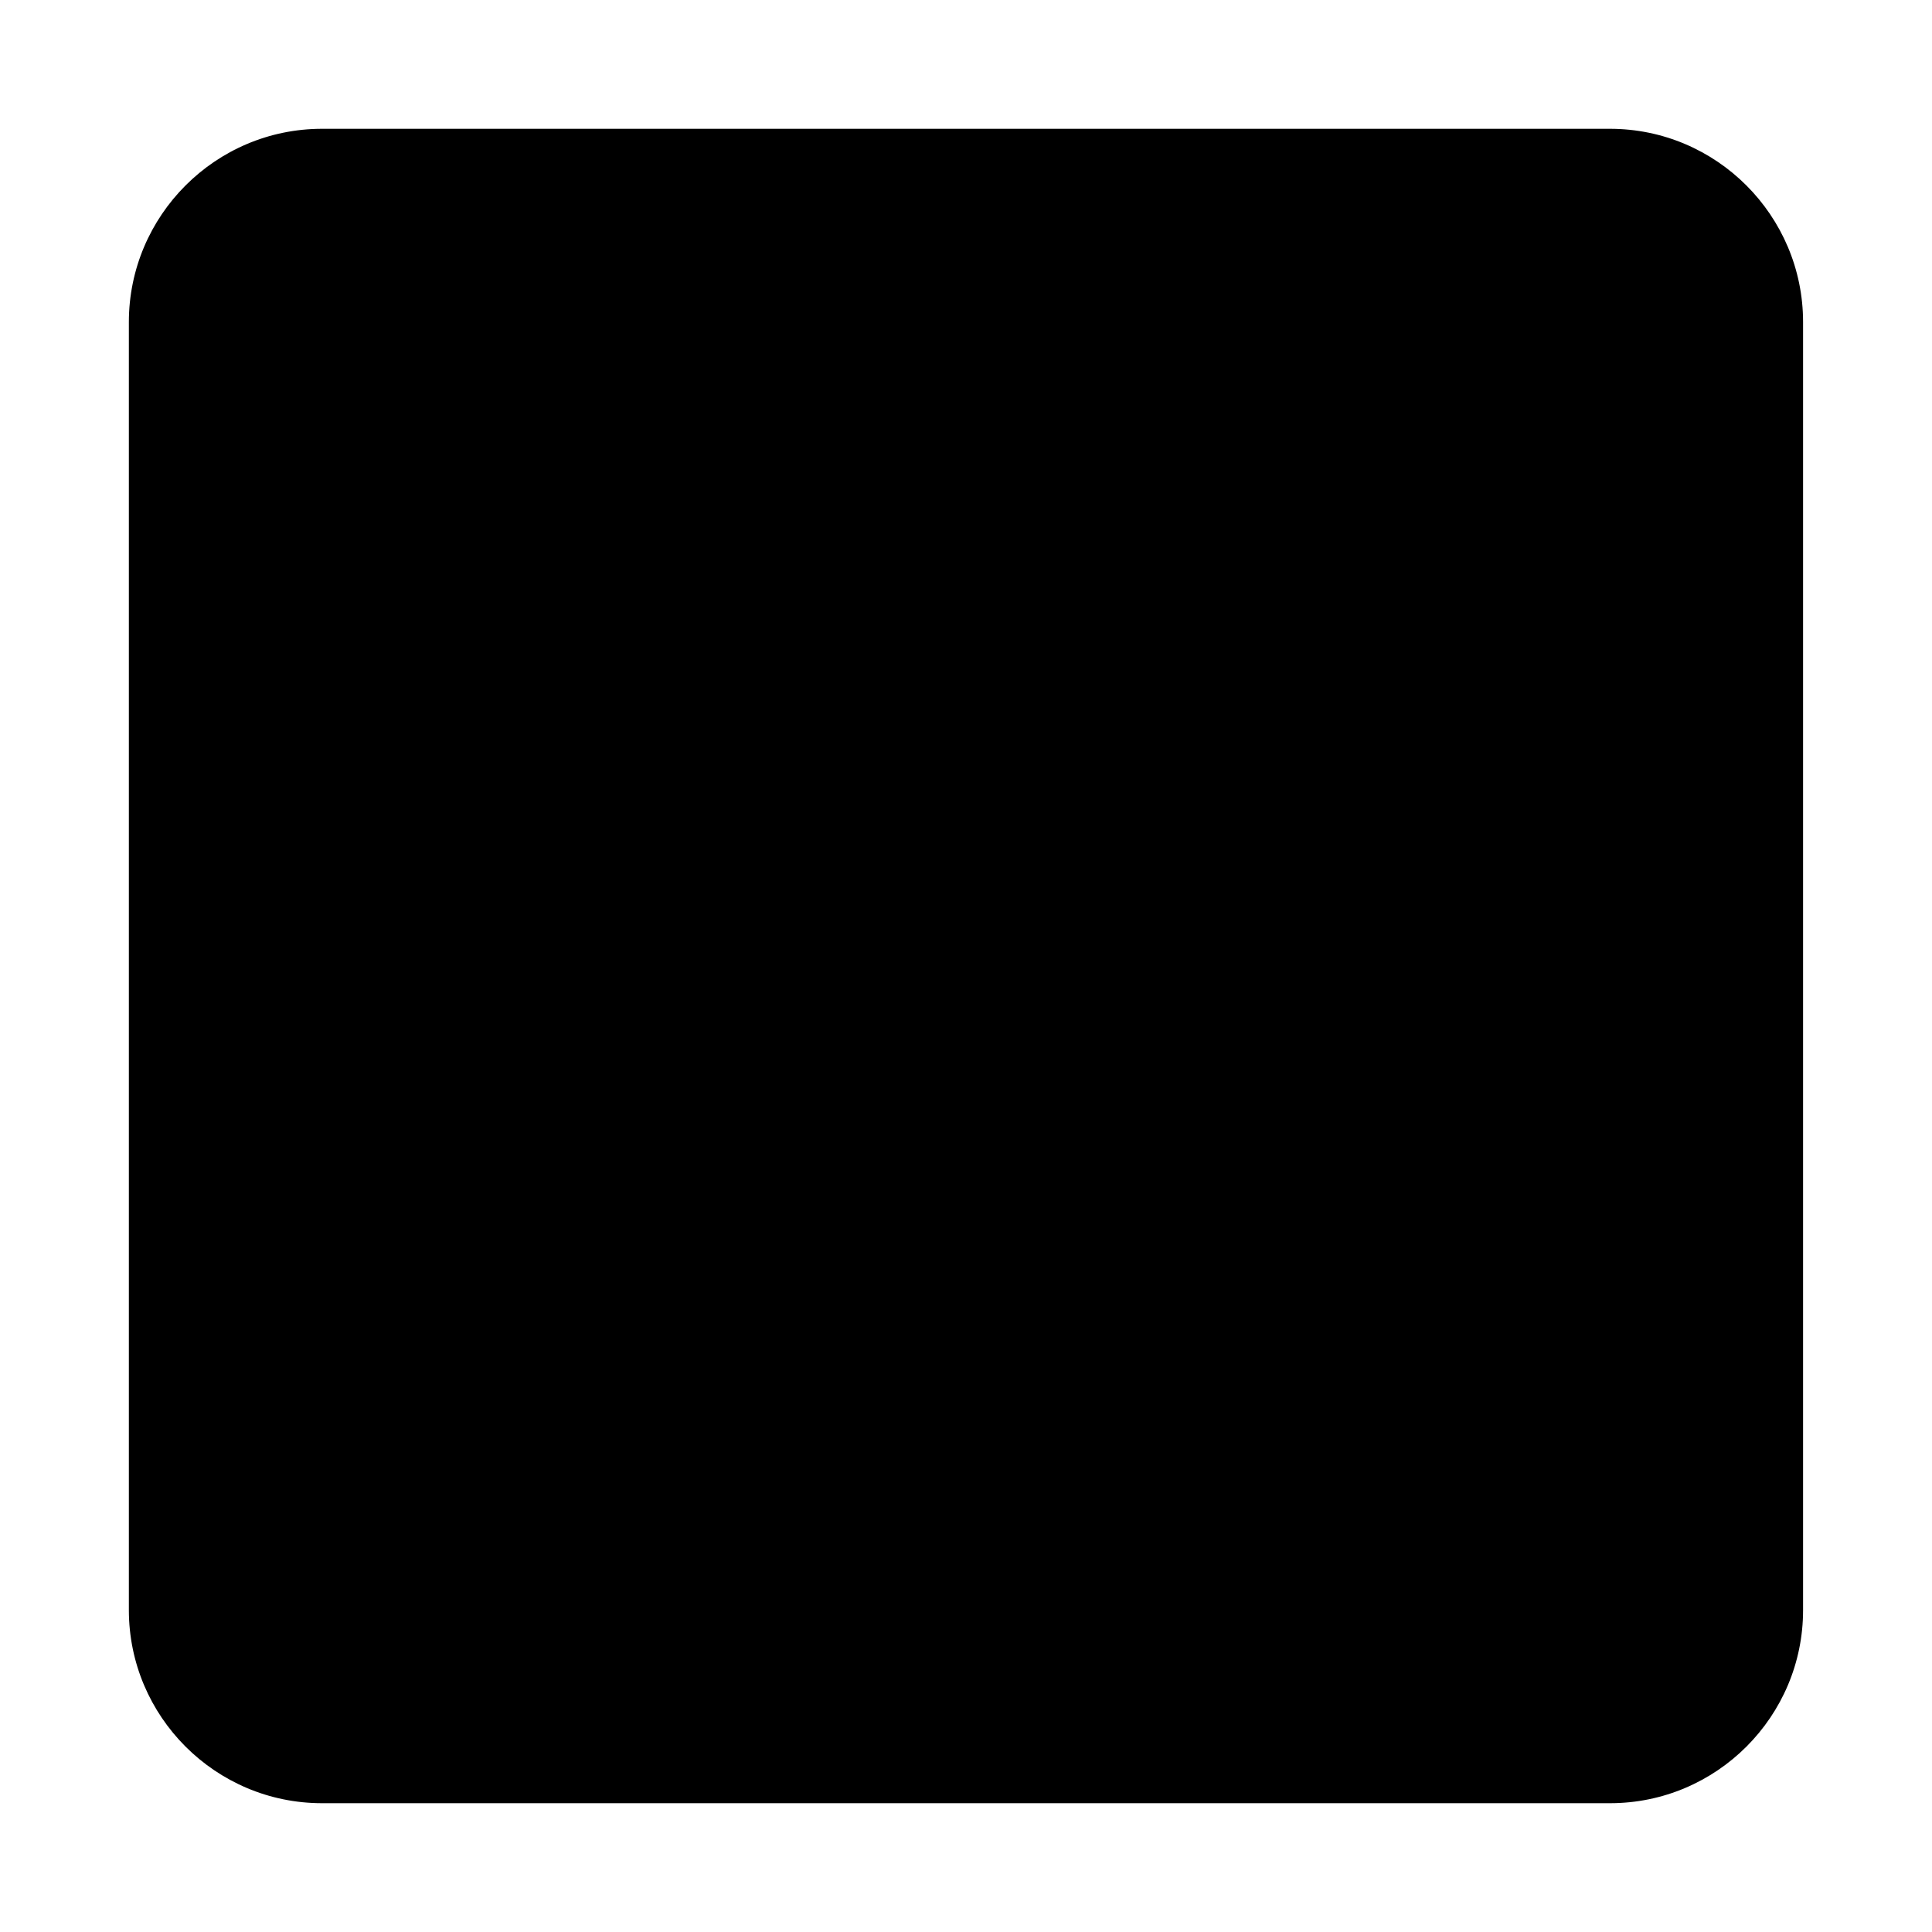 <?xml version="1.0" encoding="UTF-8" standalone="no"?>
<!DOCTYPE svg PUBLIC "-//W3C//DTD SVG 1.1 Tiny//EN" "http://www.w3.org/Graphics/SVG/1.1/DTD/svg11-tiny.dtd">
<svg xmlns="http://www.w3.org/2000/svg" xmlns:xlink="http://www.w3.org/1999/xlink" baseProfile="tiny" height="30px" version="1.1" viewBox="0 0 30 30" width="30px" x="0px" y="0px">
<rect fill="none" height="30" width="30"/>
<path d="M25.001,28H5c-1.654,0-2.999-1.346-2.999-2.999v-20C2.001,3.347,3.347,2,5,2h20c1.652,0,2.998,1.347,2.998,3.001v20  C27.999,26.654,26.654,28,25.001,28L25.001,28z"/>
</svg>
